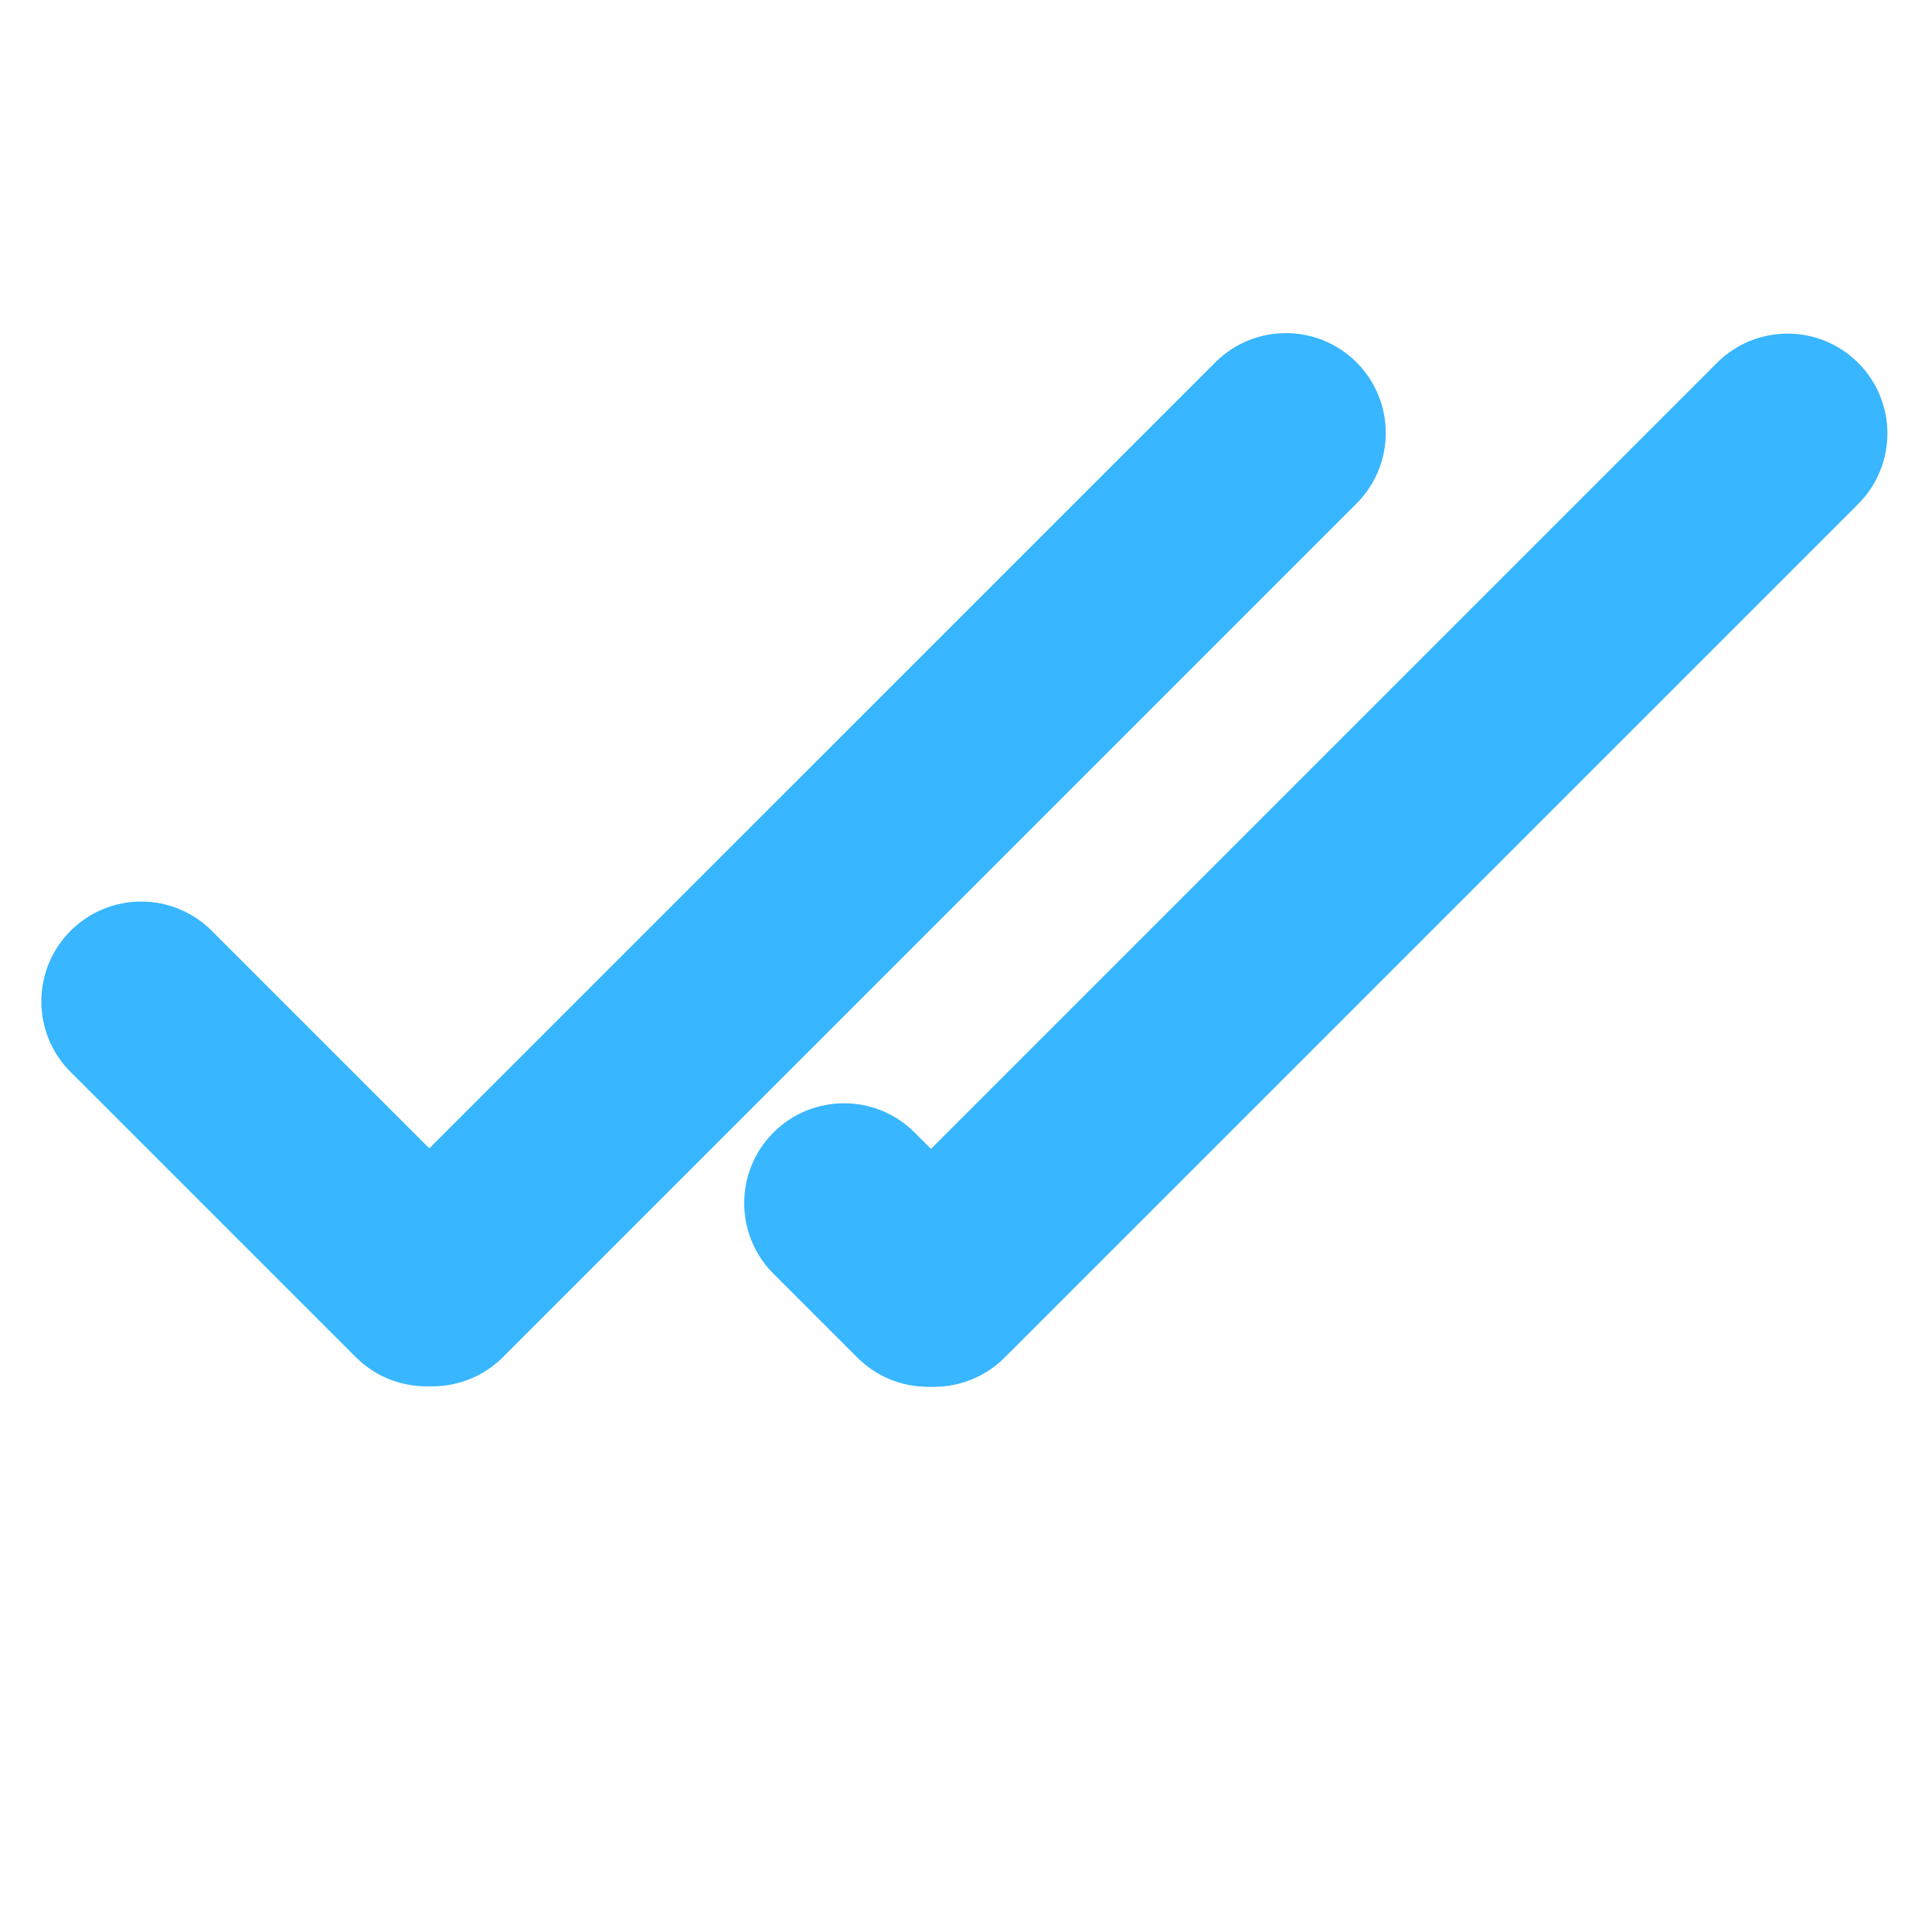 <svg xmlns="http://www.w3.org/2000/svg" xmlns:xlink="http://www.w3.org/1999/xlink" width="512" zoomAndPan="magnify" viewBox="0 0 384 384" height="512" preserveAspectRatio="xMidYMid meet" version="1.0"><defs><clipPath id="af63f1a317"><path d="M 66 66 L 276 66 L 276 276 L 66 276 Z M 66 66 " clip-rule="nonzero"/></clipPath><clipPath id="8f629cda76"><path d="M 255.59 57.992 L 283.648 86.051 L 85.902 283.801 L 57.84 255.738 Z M 255.59 57.992 " clip-rule="nonzero"/></clipPath><clipPath id="aacd267047"><path d="M 269.621 72.02 C 277.367 79.77 277.367 92.336 269.621 100.082 L 99.973 269.73 C 92.223 277.48 79.66 277.48 71.91 269.73 C 64.16 261.98 64.16 249.418 71.91 241.668 L 241.559 72.02 C 249.305 64.273 261.871 64.273 269.621 72.02 Z M 269.621 72.02 " clip-rule="nonzero"/></clipPath><clipPath id="a56f6da3da"><path d="M 0 0 L 210 0 L 210 210 L 0 210 Z M 0 0 " clip-rule="nonzero"/></clipPath><clipPath id="1a9077945d"><path d="M 189.59 -8.008 L 217.648 20.051 L 19.902 217.801 L -8.16 189.738 Z M 189.59 -8.008 " clip-rule="nonzero"/></clipPath><clipPath id="0e5ea1129c"><path d="M 203.621 6.02 C 211.367 13.77 211.367 26.336 203.621 34.082 L 33.973 203.73 C 26.223 211.48 13.66 211.48 5.91 203.73 C -1.84 195.98 -1.84 183.418 5.91 175.668 L 175.559 6.02 C 183.305 -1.727 195.871 -1.727 203.621 6.02 Z M 203.621 6.02 " clip-rule="nonzero"/></clipPath><clipPath id="e51db71c69"><rect x="0" width="210" y="0" height="210"/></clipPath><clipPath id="620e5b0ea3"><path d="M 8 179 L 105 179 L 105 276 L 8 276 Z M 8 179 " clip-rule="nonzero"/></clipPath><clipPath id="197449589e"><path d="M 0 199.035 L 28.062 170.973 L 112.797 255.707 L 84.734 283.77 Z M 0 199.035 " clip-rule="nonzero"/></clipPath><clipPath id="e41d1e0f93"><path d="M 14.031 185.004 C 21.781 177.254 34.344 177.254 42.094 185.004 L 98.758 241.664 C 106.504 249.414 106.504 261.977 98.758 269.727 C 91.008 277.477 78.445 277.477 70.695 269.727 L 14.031 213.066 C 6.281 205.316 6.281 192.75 14.031 185.004 Z M 14.031 185.004 " clip-rule="nonzero"/></clipPath><clipPath id="b27a95e724"><path d="M 0 0 L 97 0 L 97 97 L 0 97 Z M 0 0 " clip-rule="nonzero"/></clipPath><clipPath id="4c8c5381cc"><path d="M -8 20.035 L 20.062 -8.027 L 104.797 76.707 L 76.734 104.77 Z M -8 20.035 " clip-rule="nonzero"/></clipPath><clipPath id="e012f9de4d"><path d="M 6.031 6.004 C 13.781 -1.746 26.344 -1.746 34.094 6.004 L 90.758 62.664 C 98.504 70.414 98.504 82.977 90.758 90.727 C 83.008 98.477 70.445 98.477 62.695 90.727 L 6.031 34.066 C -1.719 26.316 -1.719 13.75 6.031 6.004 Z M 6.031 6.004 " clip-rule="nonzero"/></clipPath><clipPath id="f1cdf83750"><rect x="0" width="97" y="0" height="97"/></clipPath><clipPath id="6af0dbbfa1"><path d="M 165 66 L 376 66 L 376 276 L 165 276 Z M 165 66 " clip-rule="nonzero"/></clipPath><clipPath id="c916950cf4"><path d="M 355.293 58.09 L 383.355 86.152 L 185.605 283.902 L 157.543 255.84 Z M 355.293 58.09 " clip-rule="nonzero"/></clipPath><clipPath id="caf5201474"><path d="M 369.324 72.121 C 377.074 79.871 377.074 92.434 369.324 100.184 L 199.676 269.832 C 191.926 277.578 179.363 277.578 171.613 269.832 C 163.863 262.082 163.863 249.52 171.613 241.77 L 341.262 72.121 C 349.012 64.371 361.574 64.371 369.324 72.121 Z M 369.324 72.121 " clip-rule="nonzero"/></clipPath><clipPath id="0b6600b4fc"><path d="M 0 0 L 211 0 L 211 210 L 0 210 Z M 0 0 " clip-rule="nonzero"/></clipPath><clipPath id="59eb067899"><path d="M 190.293 -7.91 L 218.355 20.152 L 20.605 217.902 L -7.457 189.84 Z M 190.293 -7.91 " clip-rule="nonzero"/></clipPath><clipPath id="4616dd5e4c"><path d="M 204.324 6.121 C 212.074 13.871 212.074 26.434 204.324 34.184 L 34.676 203.832 C 26.926 211.578 14.363 211.578 6.613 203.832 C -1.137 196.082 -1.137 183.52 6.613 175.77 L 176.262 6.121 C 184.012 -1.629 196.574 -1.629 204.324 6.121 Z M 204.324 6.121 " clip-rule="nonzero"/></clipPath><clipPath id="2a7d0206ab"><rect x="0" width="211" y="0" height="210"/></clipPath><clipPath id="2d7ce135e0"><path d="M 147 219 L 205 219 L 205 276 L 147 276 Z M 147 219 " clip-rule="nonzero"/></clipPath><clipPath id="a835b0e313"><path d="M 139.699 239.129 L 167.758 211.066 L 212.594 255.898 L 184.531 283.961 Z M 139.699 239.129 " clip-rule="nonzero"/></clipPath><clipPath id="250b87578d"><path d="M 153.727 225.098 C 161.477 217.348 174.043 217.348 181.789 225.098 L 198.461 241.766 C 206.207 249.516 206.207 262.078 198.461 269.828 C 190.711 277.574 178.148 277.574 170.398 269.828 L 153.727 253.156 C 145.98 245.41 145.98 232.844 153.727 225.098 Z M 153.727 225.098 " clip-rule="nonzero"/></clipPath><clipPath id="a1eb5d4888"><path d="M 0 0 L 58 0 L 58 57 L 0 57 Z M 0 0 " clip-rule="nonzero"/></clipPath><clipPath id="1ebbcdebd3"><path d="M -7.301 20.129 L 20.758 -7.934 L 65.594 36.898 L 37.531 64.961 Z M -7.301 20.129 " clip-rule="nonzero"/></clipPath><clipPath id="9113816906"><path d="M 6.727 6.098 C 14.477 -1.652 27.043 -1.652 34.789 6.098 L 51.461 22.766 C 59.207 30.516 59.207 43.078 51.461 50.828 C 43.711 58.574 31.148 58.574 23.398 50.828 L 6.727 34.156 C -1.02 26.41 -1.02 13.844 6.727 6.098 Z M 6.727 6.098 " clip-rule="nonzero"/></clipPath><clipPath id="d9770d80b1"><rect x="0" width="58" y="0" height="57"/></clipPath></defs><g clip-path="url(#af63f1a317)"><g clip-path="url(#8f629cda76)"><g clip-path="url(#aacd267047)"><g transform="matrix(1, 0, 0, 1, 66, 66)"><g clip-path="url(#e51db71c69)"><g clip-path="url(#a56f6da3da)"><g clip-path="url(#1a9077945d)"><g clip-path="url(#0e5ea1129c)"><path fill="#38b6ff" d="M 189.59 -8.008 L 217.648 20.051 L 19.902 217.801 L -8.16 189.738 Z M 189.59 -8.008 " fill-opacity="1" fill-rule="nonzero"/></g></g></g></g></g></g></g></g><g clip-path="url(#620e5b0ea3)"><g clip-path="url(#197449589e)"><g clip-path="url(#e41d1e0f93)"><g transform="matrix(1, 0, 0, 1, 8, 179)"><g clip-path="url(#f1cdf83750)"><g clip-path="url(#b27a95e724)"><g clip-path="url(#4c8c5381cc)"><g clip-path="url(#e012f9de4d)"><path fill="#38b6ff" d="M -8 20.035 L 20.062 -8.027 L 104.797 76.707 L 76.734 104.77 Z M -8 20.035 " fill-opacity="1" fill-rule="nonzero"/></g></g></g></g></g></g></g></g><g clip-path="url(#6af0dbbfa1)"><g clip-path="url(#c916950cf4)"><g clip-path="url(#caf5201474)"><g transform="matrix(1, 0, 0, 1, 165, 66)"><g clip-path="url(#2a7d0206ab)"><g clip-path="url(#0b6600b4fc)"><g clip-path="url(#59eb067899)"><g clip-path="url(#4616dd5e4c)"><path fill="#38b6ff" d="M 190.293 -7.91 L 218.355 20.152 L 20.605 217.902 L -7.457 189.84 Z M 190.293 -7.91 " fill-opacity="1" fill-rule="nonzero"/></g></g></g></g></g></g></g></g><g clip-path="url(#2d7ce135e0)"><g clip-path="url(#a835b0e313)"><g clip-path="url(#250b87578d)"><g transform="matrix(1, 0, 0, 1, 147, 219)"><g clip-path="url(#d9770d80b1)"><g clip-path="url(#a1eb5d4888)"><g clip-path="url(#1ebbcdebd3)"><g clip-path="url(#9113816906)"><path fill="#38b6ff" d="M -7.301 20.129 L 20.758 -7.934 L 65.484 36.789 L 37.422 64.852 Z M -7.301 20.129 " fill-opacity="1" fill-rule="nonzero"/></g></g></g></g></g></g></g></g></svg>
